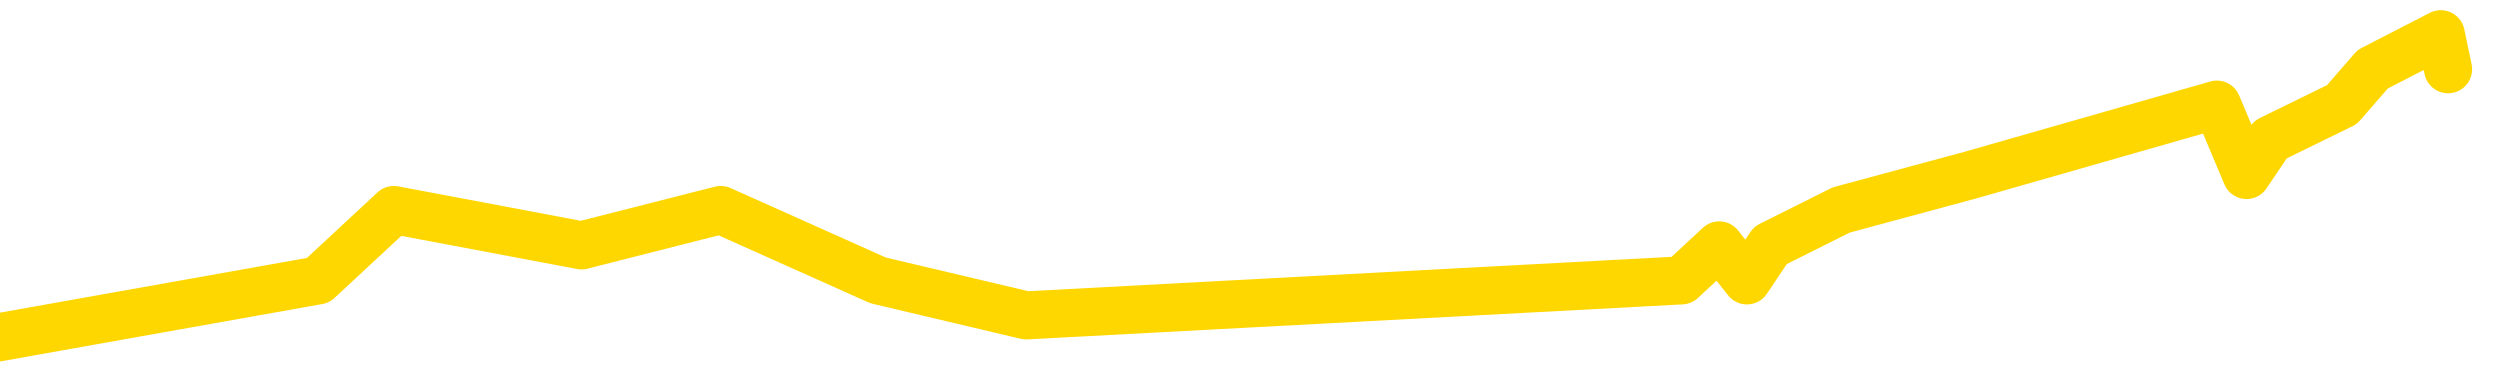 <svg xmlns="http://www.w3.org/2000/svg" version="1.1" viewBox="0 0 6500 1000">
	<path fill="none" stroke="gold" stroke-width="125" stroke-linecap="round" stroke-linejoin="round" d="M0 1369  L-25842 1369 L-25430 1186 L-25206 1277 L-25148 1186 L-25111 1003 L-24926 820 L-24436 638 L-24143 546 L-23831 455 L-23597 272 L-23544 89 L-23484 -93 L-23331 -184 L-23291 -276 L-23158 -367 L-22866 -276 L-22325 -367 L-21715 -550 L-21667 -367 L-21027 -550 L-20993 -458 L-20468 -641 L-20335 -733 L-19945 -1098 L-19617 -1281 L-19500 -1464 L-19288 -1281 L-18571 -1372 L-18001 -1464 L-17894 -1555 L-17720 -1738 L-17498 -1921 L-17097 -2012 L-17071 -2195 L-16143 -2378 L-16056 -2561 L-15973 -2744 L-15903 -2926 L-15606 -3018 L-15454 -3109 L-13564 -2561 L-13463 -2835 L-13201 -3018 L-12907 -2835 L-12766 -3018 L-12517 -3109 L-12481 -3201 L-12323 -3383 L-11859 -3475 L-11606 -3658 L-11394 -3749 L-11143 -3840 L-10794 -4023 L-9867 -4206 L-9773 -4389 L-9362 -4480 L-8191 -4572 L-7002 -4755 L-6910 -4937 L-6883 -5120 L-6616 -5394 L-6318 -5577 L-6189 -5669 L-6151 -5851 L-5337 -5212 L-4953 -5303 L-3892 -5486 L-3831 -5577 L-3566 1826 L-3095 1734 L-2902 1552 L-2639 1460 L-2302 1369 L-2166 1460 L-1711 1186 L-967 1095 L-950 912 L-785 820 L-716 1003 L-200 912 L827 729 L1024 546 L1512 638 L1874 546 L2283 729 L2668 820 L4372 729 L4470 638 L4542 729 L4603 638 L4787 546 L5124 455 L5764 272 L5841 455 L5903 363 L6089 272 L6169 180 L6346 89 L6365 180" />
</svg>
